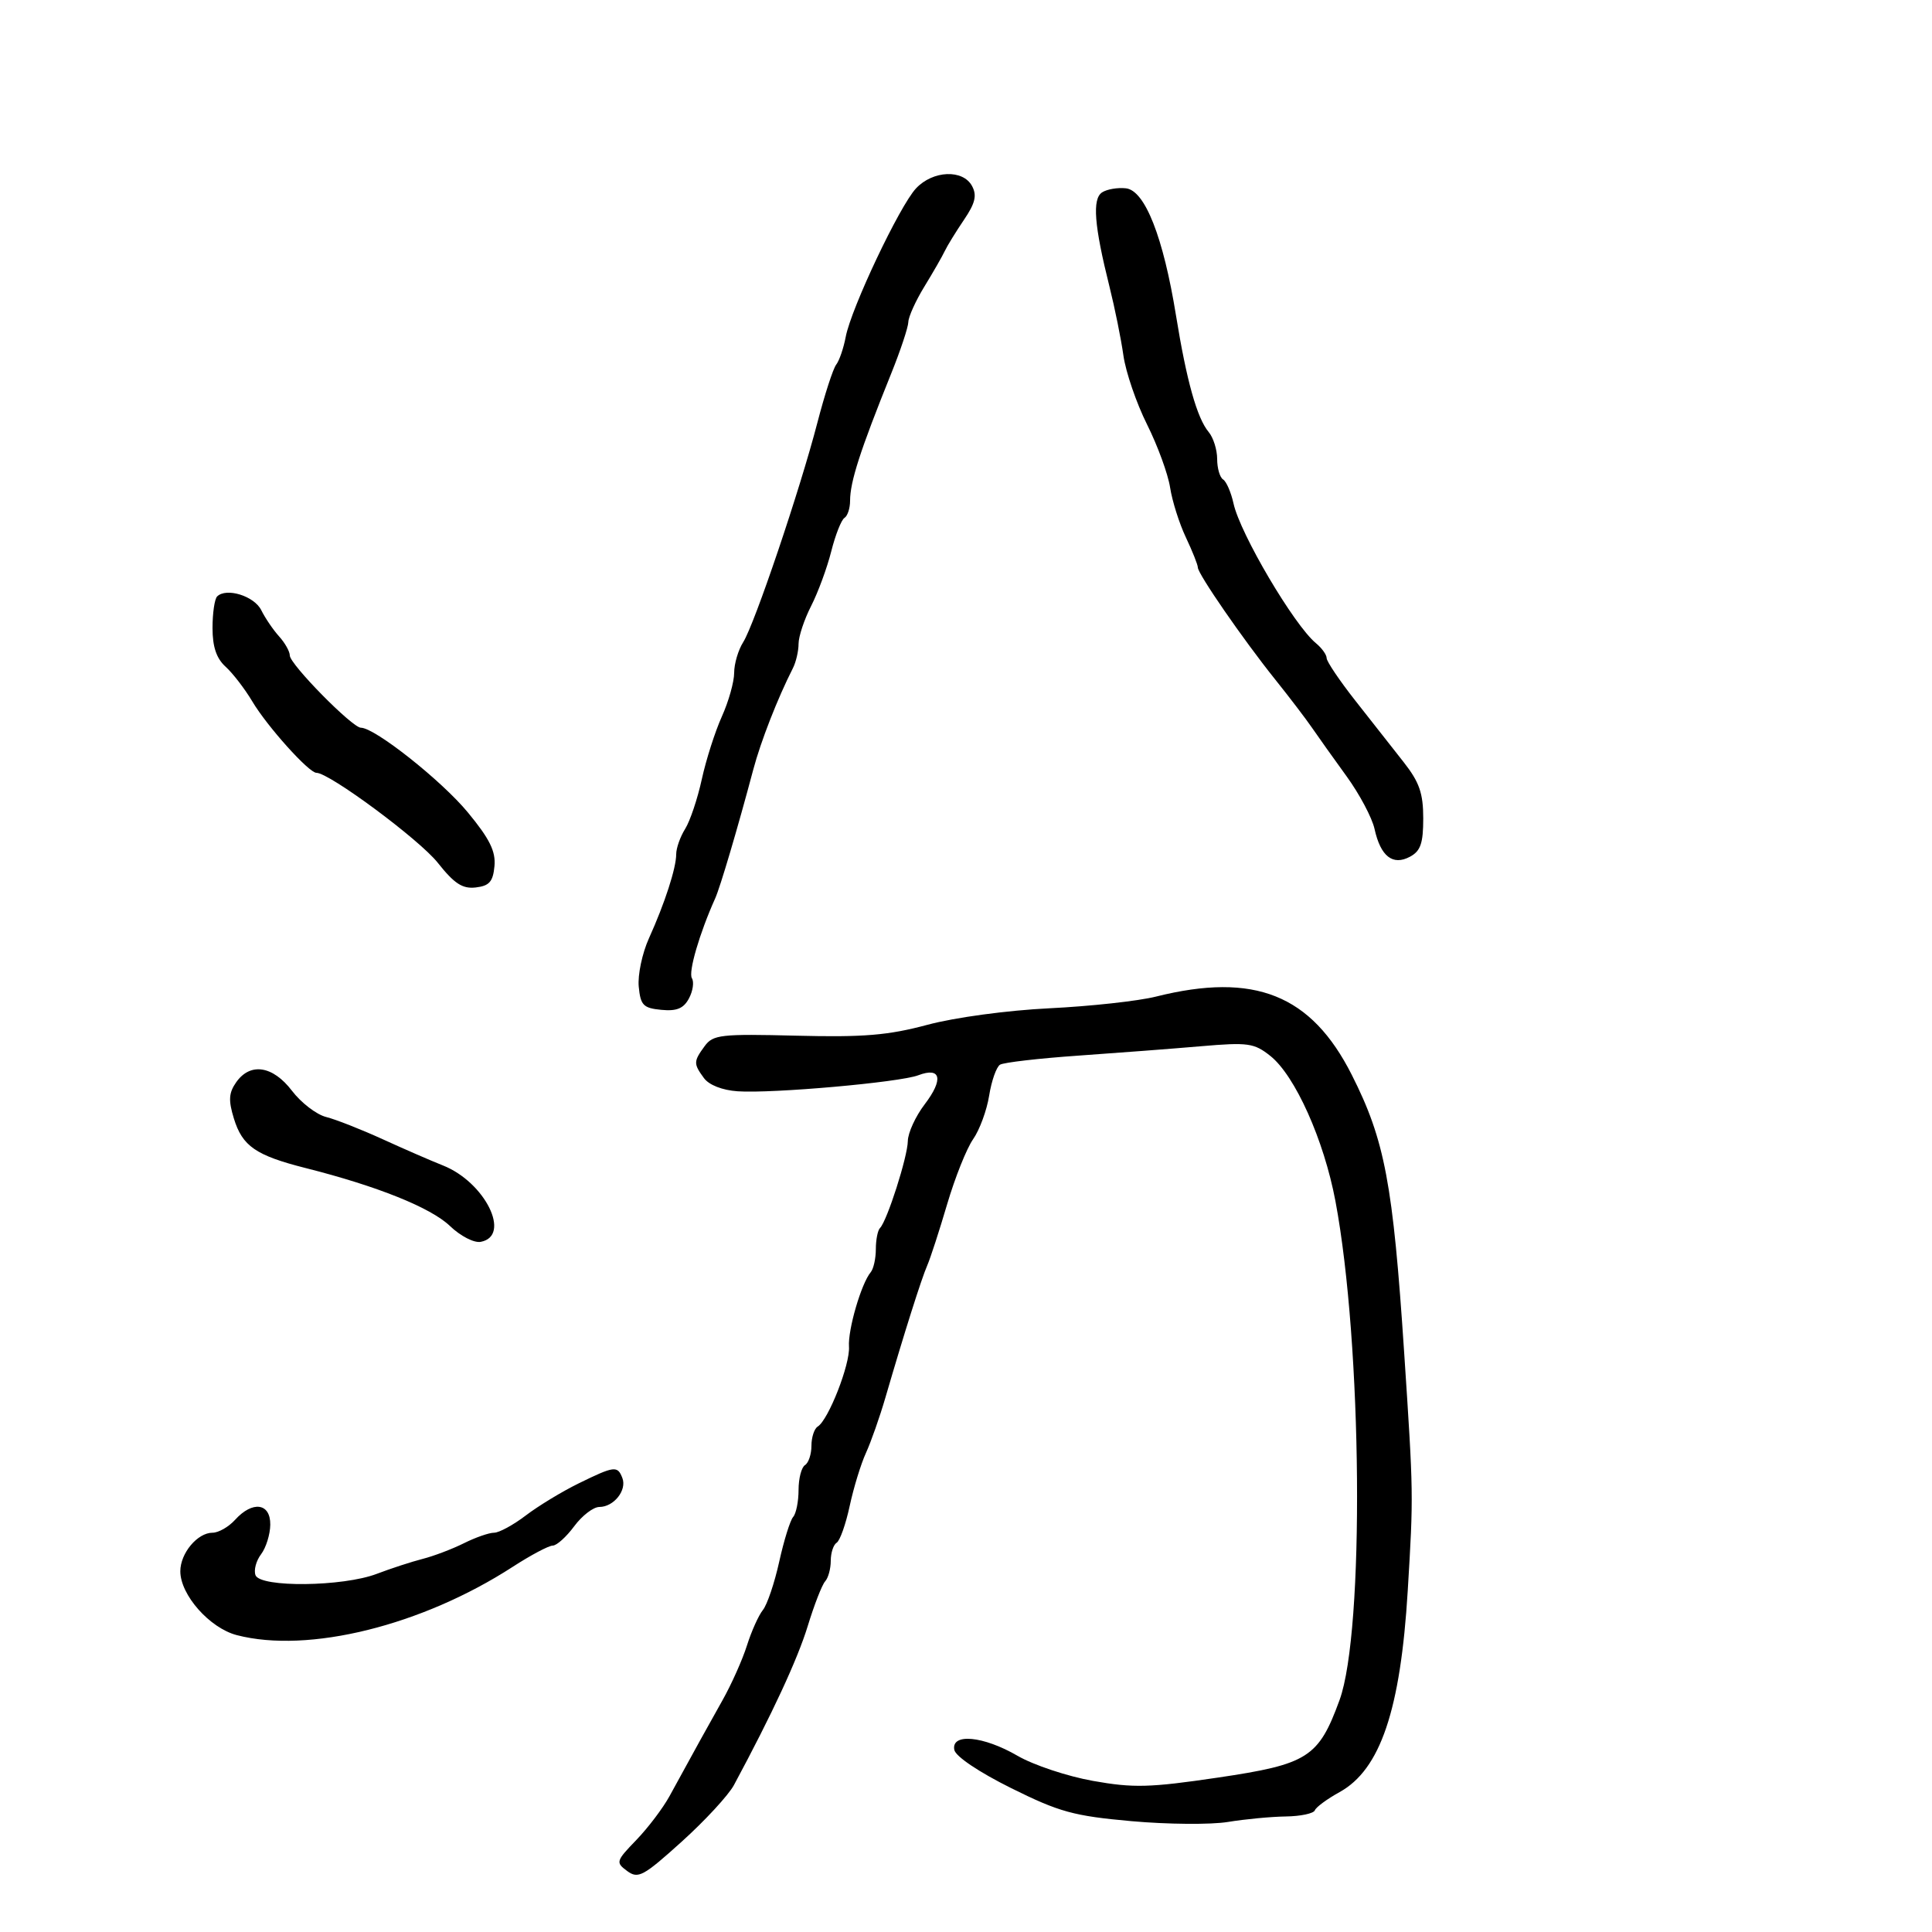 <svg xmlns="http://www.w3.org/2000/svg" width="300" height="300" viewBox="0 0 300 300" version="1.1">
	<path d="M 142.241 29.250 C 139.687 31.976, 132.164 47.863, 131.323 52.306 C 130.991 54.063, 130.325 56.005, 129.844 56.621 C 129.362 57.238, 128.050 61.288, 126.926 65.621 C 124.218 76.068, 117.166 96.932, 115.403 99.715 C 114.631 100.933, 114 103.075, 114 104.476 C 114 105.876, 113.140 108.929, 112.089 111.261 C 111.038 113.592, 109.637 117.975, 108.976 121 C 108.316 124.025, 107.151 127.497, 106.387 128.715 C 105.624 129.933, 105 131.701, 105 132.644 C 105 134.796, 103.236 140.238, 100.766 145.704 C 99.721 148.016, 99.009 151.391, 99.183 153.204 C 99.461 156.097, 99.889 156.538, 102.684 156.808 C 105.079 157.040, 106.143 156.602, 106.980 155.038 C 107.592 153.894, 107.799 152.483, 107.440 151.902 C 106.856 150.958, 108.611 144.937, 111.054 139.500 C 111.843 137.745, 114.560 128.554, 116.967 119.500 C 118.132 115.117, 120.753 108.411, 123.117 103.764 C 123.603 102.809, 124 101.103, 124 99.974 C 124 98.844, 124.878 96.199, 125.952 94.095 C 127.025 91.990, 128.431 88.176, 129.075 85.617 C 129.719 83.059, 130.641 80.722, 131.123 80.424 C 131.605 80.126, 132 78.928, 132 77.762 C 132 74.802, 133.560 69.974, 138.386 58 C 139.827 54.425, 141.024 50.825, 141.046 50 C 141.069 49.175, 142.189 46.700, 143.537 44.500 C 144.884 42.300, 146.305 39.825, 146.695 39 C 147.084 38.175, 148.427 35.989, 149.679 34.143 C 151.433 31.558, 151.723 30.351, 150.943 28.893 C 149.534 26.261, 144.861 26.453, 142.241 29.250 M 171.134 29.872 C 169.580 30.884, 169.902 35.002, 172.277 44.500 C 173.103 47.800, 174.077 52.614, 174.442 55.197 C 174.808 57.780, 176.458 62.598, 178.109 65.902 C 179.760 69.206, 181.373 73.618, 181.693 75.705 C 182.014 77.792, 183.114 81.272, 184.138 83.438 C 185.162 85.604, 186 87.709, 186 88.117 C 186 89.111, 193.032 99.295, 198.004 105.500 C 200.208 108.250, 202.781 111.625, 203.724 113 C 204.666 114.375, 207.082 117.766, 209.092 120.536 C 211.102 123.306, 213.058 126.987, 213.438 128.717 C 214.373 132.974, 216.268 134.462, 218.936 133.034 C 220.586 132.151, 221 130.956, 221 127.073 C 221 123.181, 220.398 121.450, 217.970 118.358 C 216.303 116.236, 212.928 111.943, 210.470 108.817 C 208.011 105.692, 206 102.710, 206 102.190 C 206 101.670, 205.251 100.627, 204.334 99.872 C 200.947 97.081, 192.574 82.892, 191.543 78.194 C 191.160 76.450, 190.431 74.766, 189.923 74.452 C 189.415 74.139, 189 72.706, 189 71.270 C 189 69.833, 188.405 67.947, 187.678 67.079 C 185.876 64.928, 184.251 59.127, 182.611 49 C 180.639 36.814, 177.787 29.569, 174.834 29.241 C 173.550 29.098, 171.885 29.382, 171.134 29.872 M 33.713 92.621 C 33.321 93.013, 33 95.214, 33 97.512 C 33 100.442, 33.607 102.239, 35.032 103.529 C 36.150 104.541, 38.020 106.973, 39.188 108.934 C 41.489 112.800, 47.958 120, 49.130 120 C 51.138 120, 65.120 130.364, 67.976 133.969 C 70.552 137.222, 71.816 138.043, 73.877 137.804 C 75.980 137.560, 76.556 136.905, 76.780 134.500 C 76.995 132.195, 76.040 130.263, 72.656 126.161 C 68.574 121.212, 58.204 113, 56.037 113 C 54.703 113, 45 103.137, 45 101.781 C 45 101.163, 44.252 99.831, 43.339 98.822 C 42.425 97.812, 41.177 95.977, 40.566 94.743 C 39.475 92.543, 35.134 91.199, 33.713 92.621 M 179.500 154.751 C 176.750 155.440, 169.325 156.255, 163 156.563 C 156.415 156.885, 148.296 157.983, 144.003 159.133 C 137.912 160.766, 134.102 161.082, 123.674 160.821 C 111.916 160.527, 110.721 160.663, 109.420 162.441 C 107.677 164.824, 107.669 165.165, 109.305 167.402 C 110.095 168.483, 112.166 169.293, 114.555 169.456 C 119.940 169.823, 139.680 168.072, 142.578 166.970 C 146.114 165.626, 146.552 167.587, 143.586 171.476 C 142.164 173.341, 140.985 175.909, 140.967 177.183 C 140.933 179.630, 137.747 189.586, 136.647 190.686 C 136.291 191.042, 136 192.518, 136 193.967 C 136 195.415, 135.642 197.028, 135.204 197.550 C 133.740 199.297, 131.647 206.470, 131.830 209.111 C 132.020 211.852, 128.638 220.488, 126.972 221.518 C 126.437 221.848, 126 223.190, 126 224.500 C 126 225.810, 125.550 227.160, 125 227.500 C 124.450 227.840, 124 229.576, 124 231.359 C 124 233.142, 123.622 235.027, 123.161 235.550 C 122.700 236.072, 121.725 239.200, 120.996 242.500 C 120.267 245.800, 119.126 249.175, 118.461 250 C 117.797 250.825, 116.685 253.300, 115.990 255.500 C 115.296 257.700, 113.589 261.525, 112.197 264 C 109.785 268.289, 108.135 271.275, 103.967 278.896 C 102.945 280.764, 100.622 283.833, 98.805 285.716 C 95.642 288.992, 95.581 289.200, 97.384 290.528 C 99.092 291.787, 99.884 291.361, 105.851 285.976 C 109.471 282.709, 113.123 278.753, 113.966 277.185 C 119.899 266.159, 123.844 257.658, 125.422 252.500 C 126.431 249.200, 127.649 246.072, 128.129 245.550 C 128.608 245.027, 129 243.592, 129 242.359 C 129 241.126, 129.414 239.862, 129.919 239.550 C 130.425 239.238, 131.333 236.673, 131.938 233.851 C 132.544 231.029, 133.680 227.321, 134.464 225.610 C 135.247 223.900, 136.610 220.025, 137.491 217 C 140.383 207.077, 143.087 198.535, 143.981 196.500 C 144.464 195.400, 145.853 191.125, 147.069 187 C 148.284 182.875, 150.100 178.328, 151.104 176.895 C 152.108 175.462, 153.230 172.414, 153.596 170.123 C 153.963 167.831, 154.722 165.672, 155.284 165.325 C 155.845 164.977, 161.299 164.346, 167.402 163.920 C 173.506 163.495, 182.100 162.838, 186.500 162.459 C 193.802 161.832, 194.740 161.963, 197.257 163.964 C 201.097 167.018, 205.578 177.009, 207.364 186.500 C 211.539 208.695, 211.906 253.313, 208.001 263.996 C 204.744 272.909, 203.098 273.955, 189.081 276.028 C 178.521 277.589, 175.999 277.655, 169.720 276.537 C 165.749 275.830, 160.475 274.075, 158 272.637 C 152.680 269.548, 147.676 269.080, 148.185 271.720 C 148.379 272.732, 152.011 275.175, 157.008 277.656 C 164.497 281.374, 166.702 281.980, 175.684 282.788 C 181.285 283.291, 188.035 283.347, 190.684 282.911 C 193.333 282.476, 197.375 282.092, 199.667 282.060 C 201.958 282.027, 203.983 281.597, 204.167 281.106 C 204.350 280.614, 206.075 279.343, 208 278.282 C 214.336 274.791, 217.477 265.515, 218.593 247 C 219.493 232.086, 219.492 232.014, 218.036 210 C 216.301 183.769, 215.037 177.067, 209.904 166.904 C 203.614 154.448, 194.795 150.923, 179.500 154.751 M 36.669 168.062 C 35.523 169.698, 35.450 170.856, 36.314 173.671 C 37.639 177.988, 39.712 179.417, 47.500 181.385 C 58.574 184.182, 66.892 187.522, 69.858 190.364 C 71.504 191.941, 73.617 193.029, 74.651 192.832 C 79.462 191.915, 75.319 183.555, 68.770 180.967 C 66.972 180.257, 62.768 178.427, 59.428 176.901 C 56.088 175.376, 52.133 173.821, 50.639 173.445 C 49.144 173.070, 46.761 171.242, 45.342 169.382 C 42.361 165.474, 38.856 164.940, 36.669 168.062 M 89.829 230.352 C 87.260 231.612, 83.578 233.848, 81.646 235.321 C 79.714 236.794, 77.498 238, 76.720 238 C 75.943 238, 73.835 238.734, 72.036 239.632 C 70.237 240.529, 67.356 241.624, 65.633 242.064 C 63.910 242.504, 60.700 243.550, 58.500 244.388 C 53.232 246.395, 40.420 246.537, 39.676 244.597 C 39.380 243.826, 39.767 242.363, 40.537 241.347 C 41.307 240.331, 41.951 238.262, 41.968 236.750 C 42.007 233.382, 39.216 232.999, 36.500 236 C 35.505 237.100, 33.930 238, 33 238 C 30.662 238, 28 241.186, 28 243.984 C 28 247.657, 32.559 252.809, 36.777 253.904 C 47.879 256.787, 65.517 252.421, 79.604 243.303 C 82.410 241.486, 85.209 240, 85.824 240 C 86.438 240, 87.938 238.650, 89.158 237 C 90.378 235.350, 92.136 234, 93.066 234 C 95.305 234, 97.371 231.409, 96.643 229.513 C 95.893 227.557, 95.409 227.617, 89.829 230.352" stroke="none" fill="black" fill-rule="evenodd"/>
</svg>